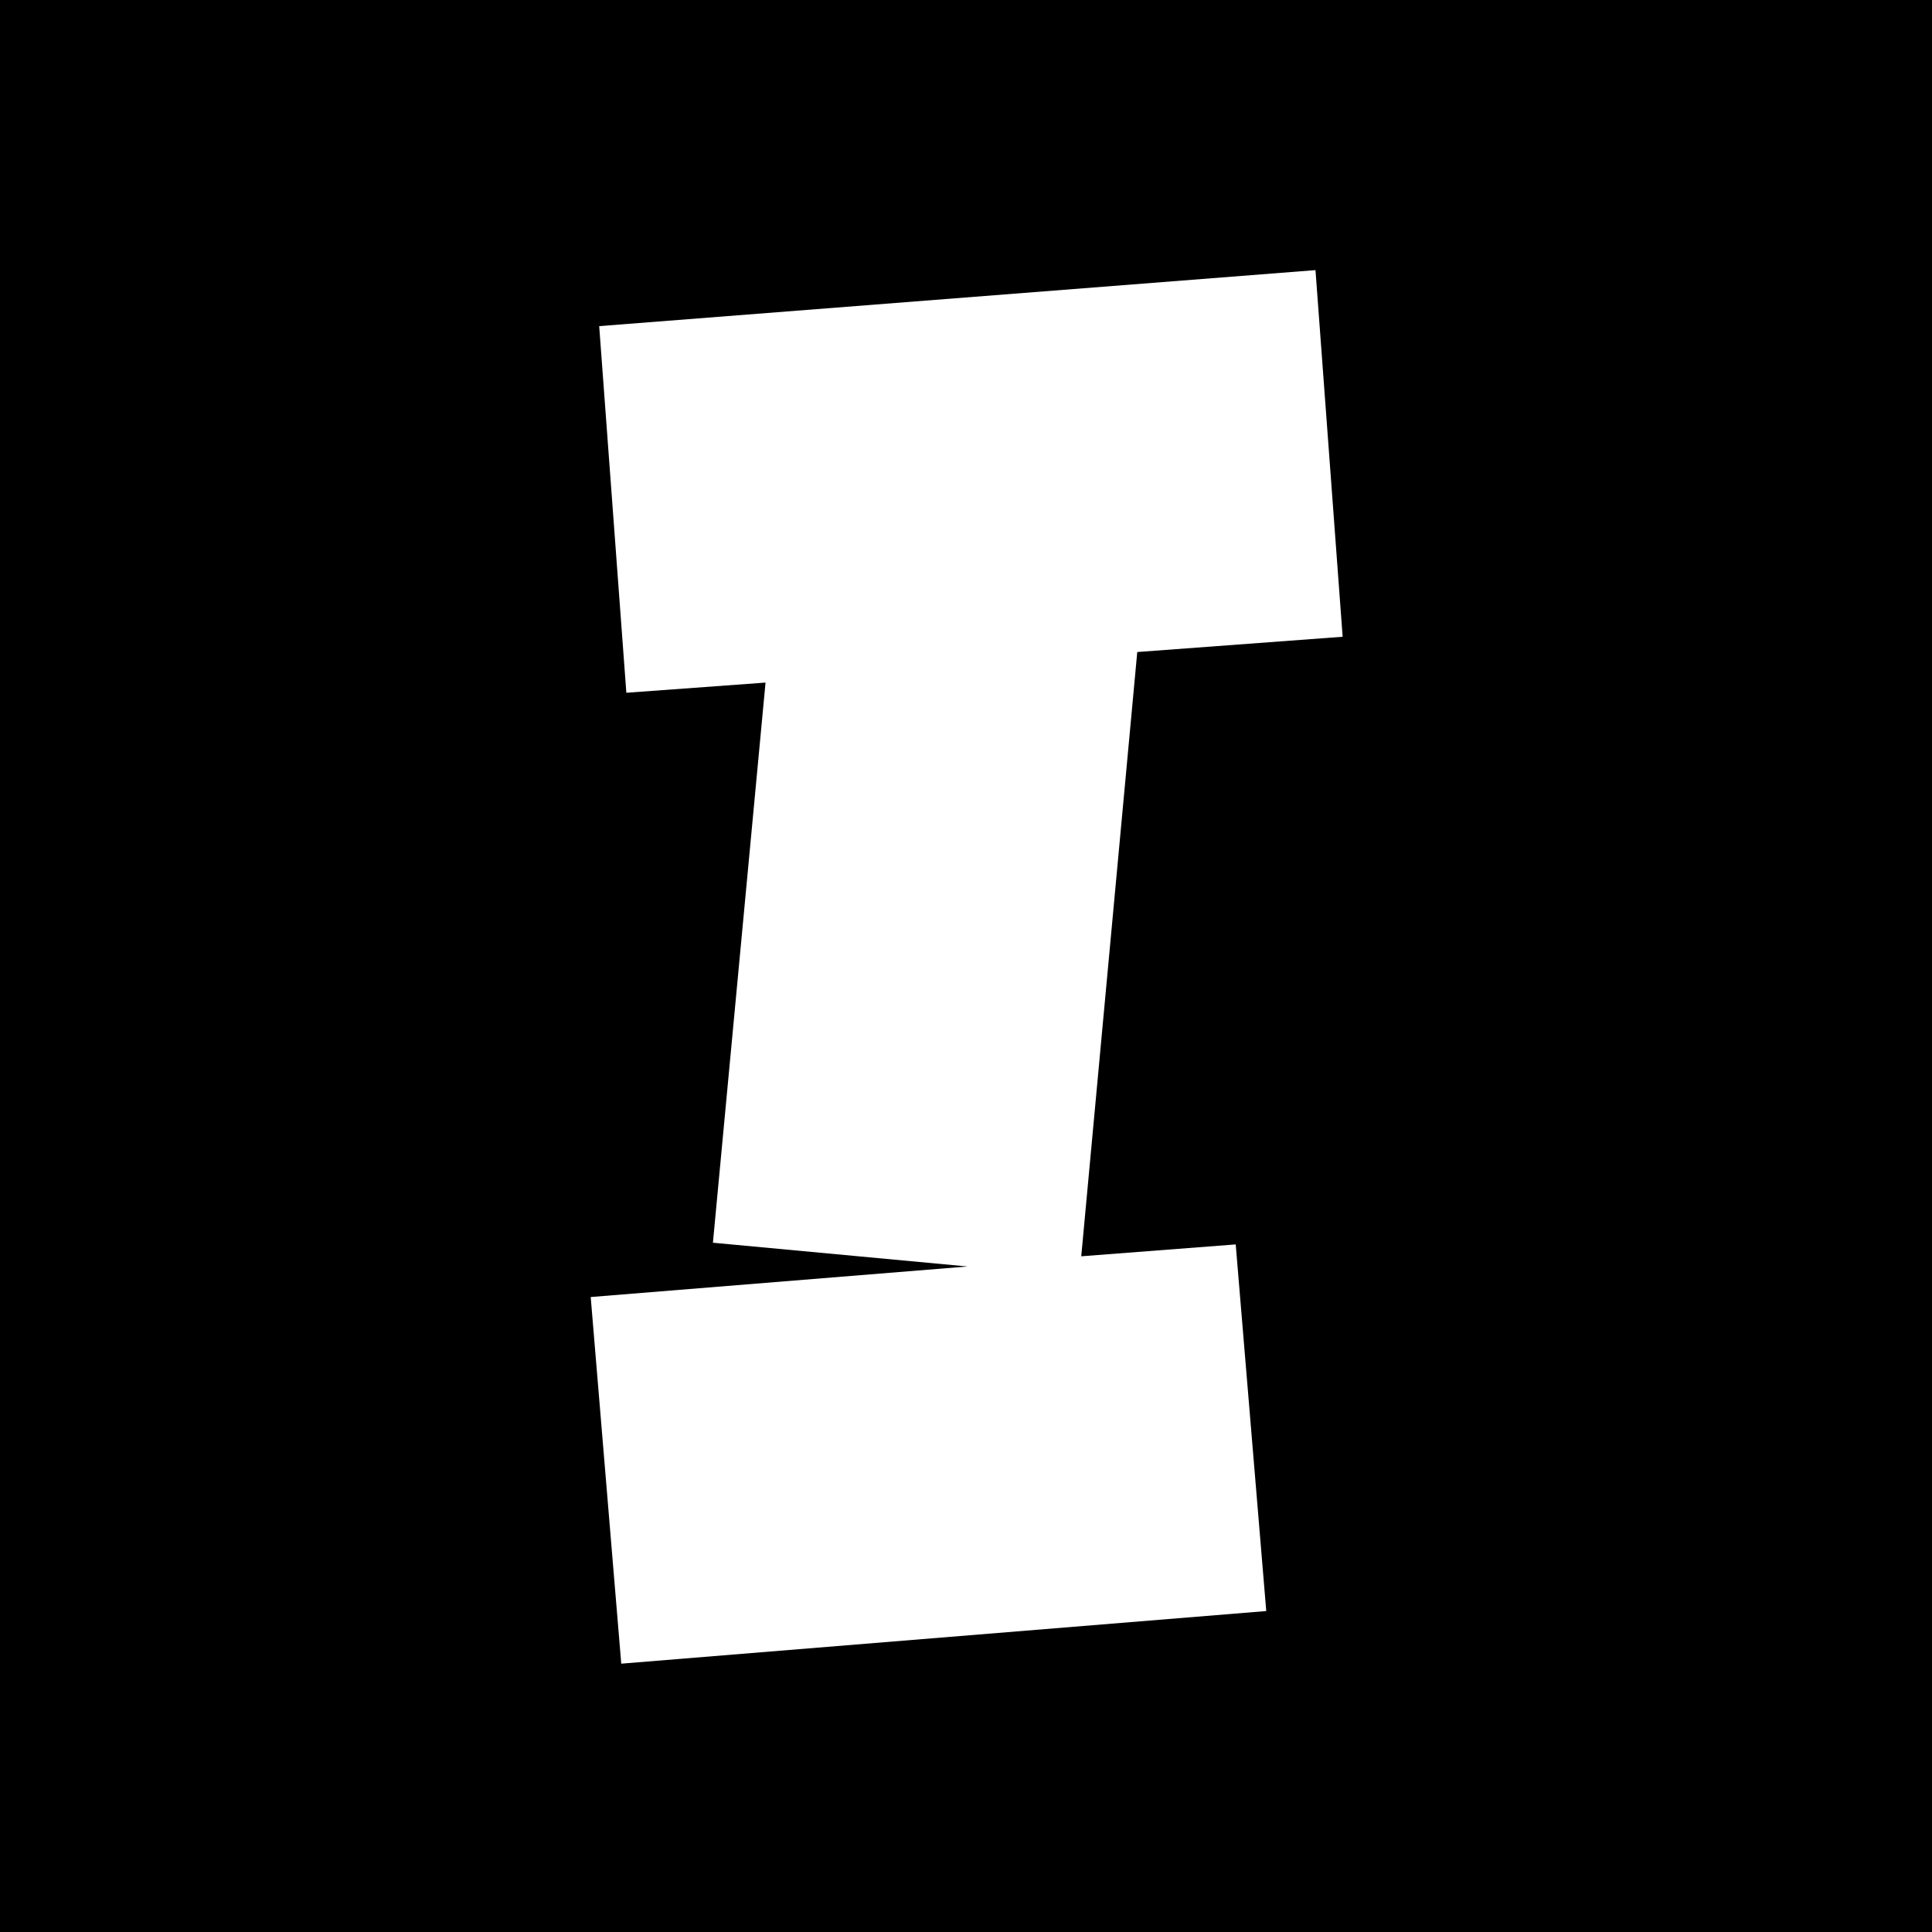 <svg width="1080" height="1080" viewBox="0 0 1080 1080" fill="none" xmlns="http://www.w3.org/2000/svg">
<rect width="1080" height="1080" fill="black"/>
<path d="M735.365 151L750.546 355.95L635.736 364.49L604.425 702.277L690.77 695.636L707.848 900.586L347.288 930L330.209 725.05L540.852 707.971L398.526 694.687L427.94 381.569L350.135 387.262L334.953 182.312L735.365 151Z" fill="white"/>
</svg>
